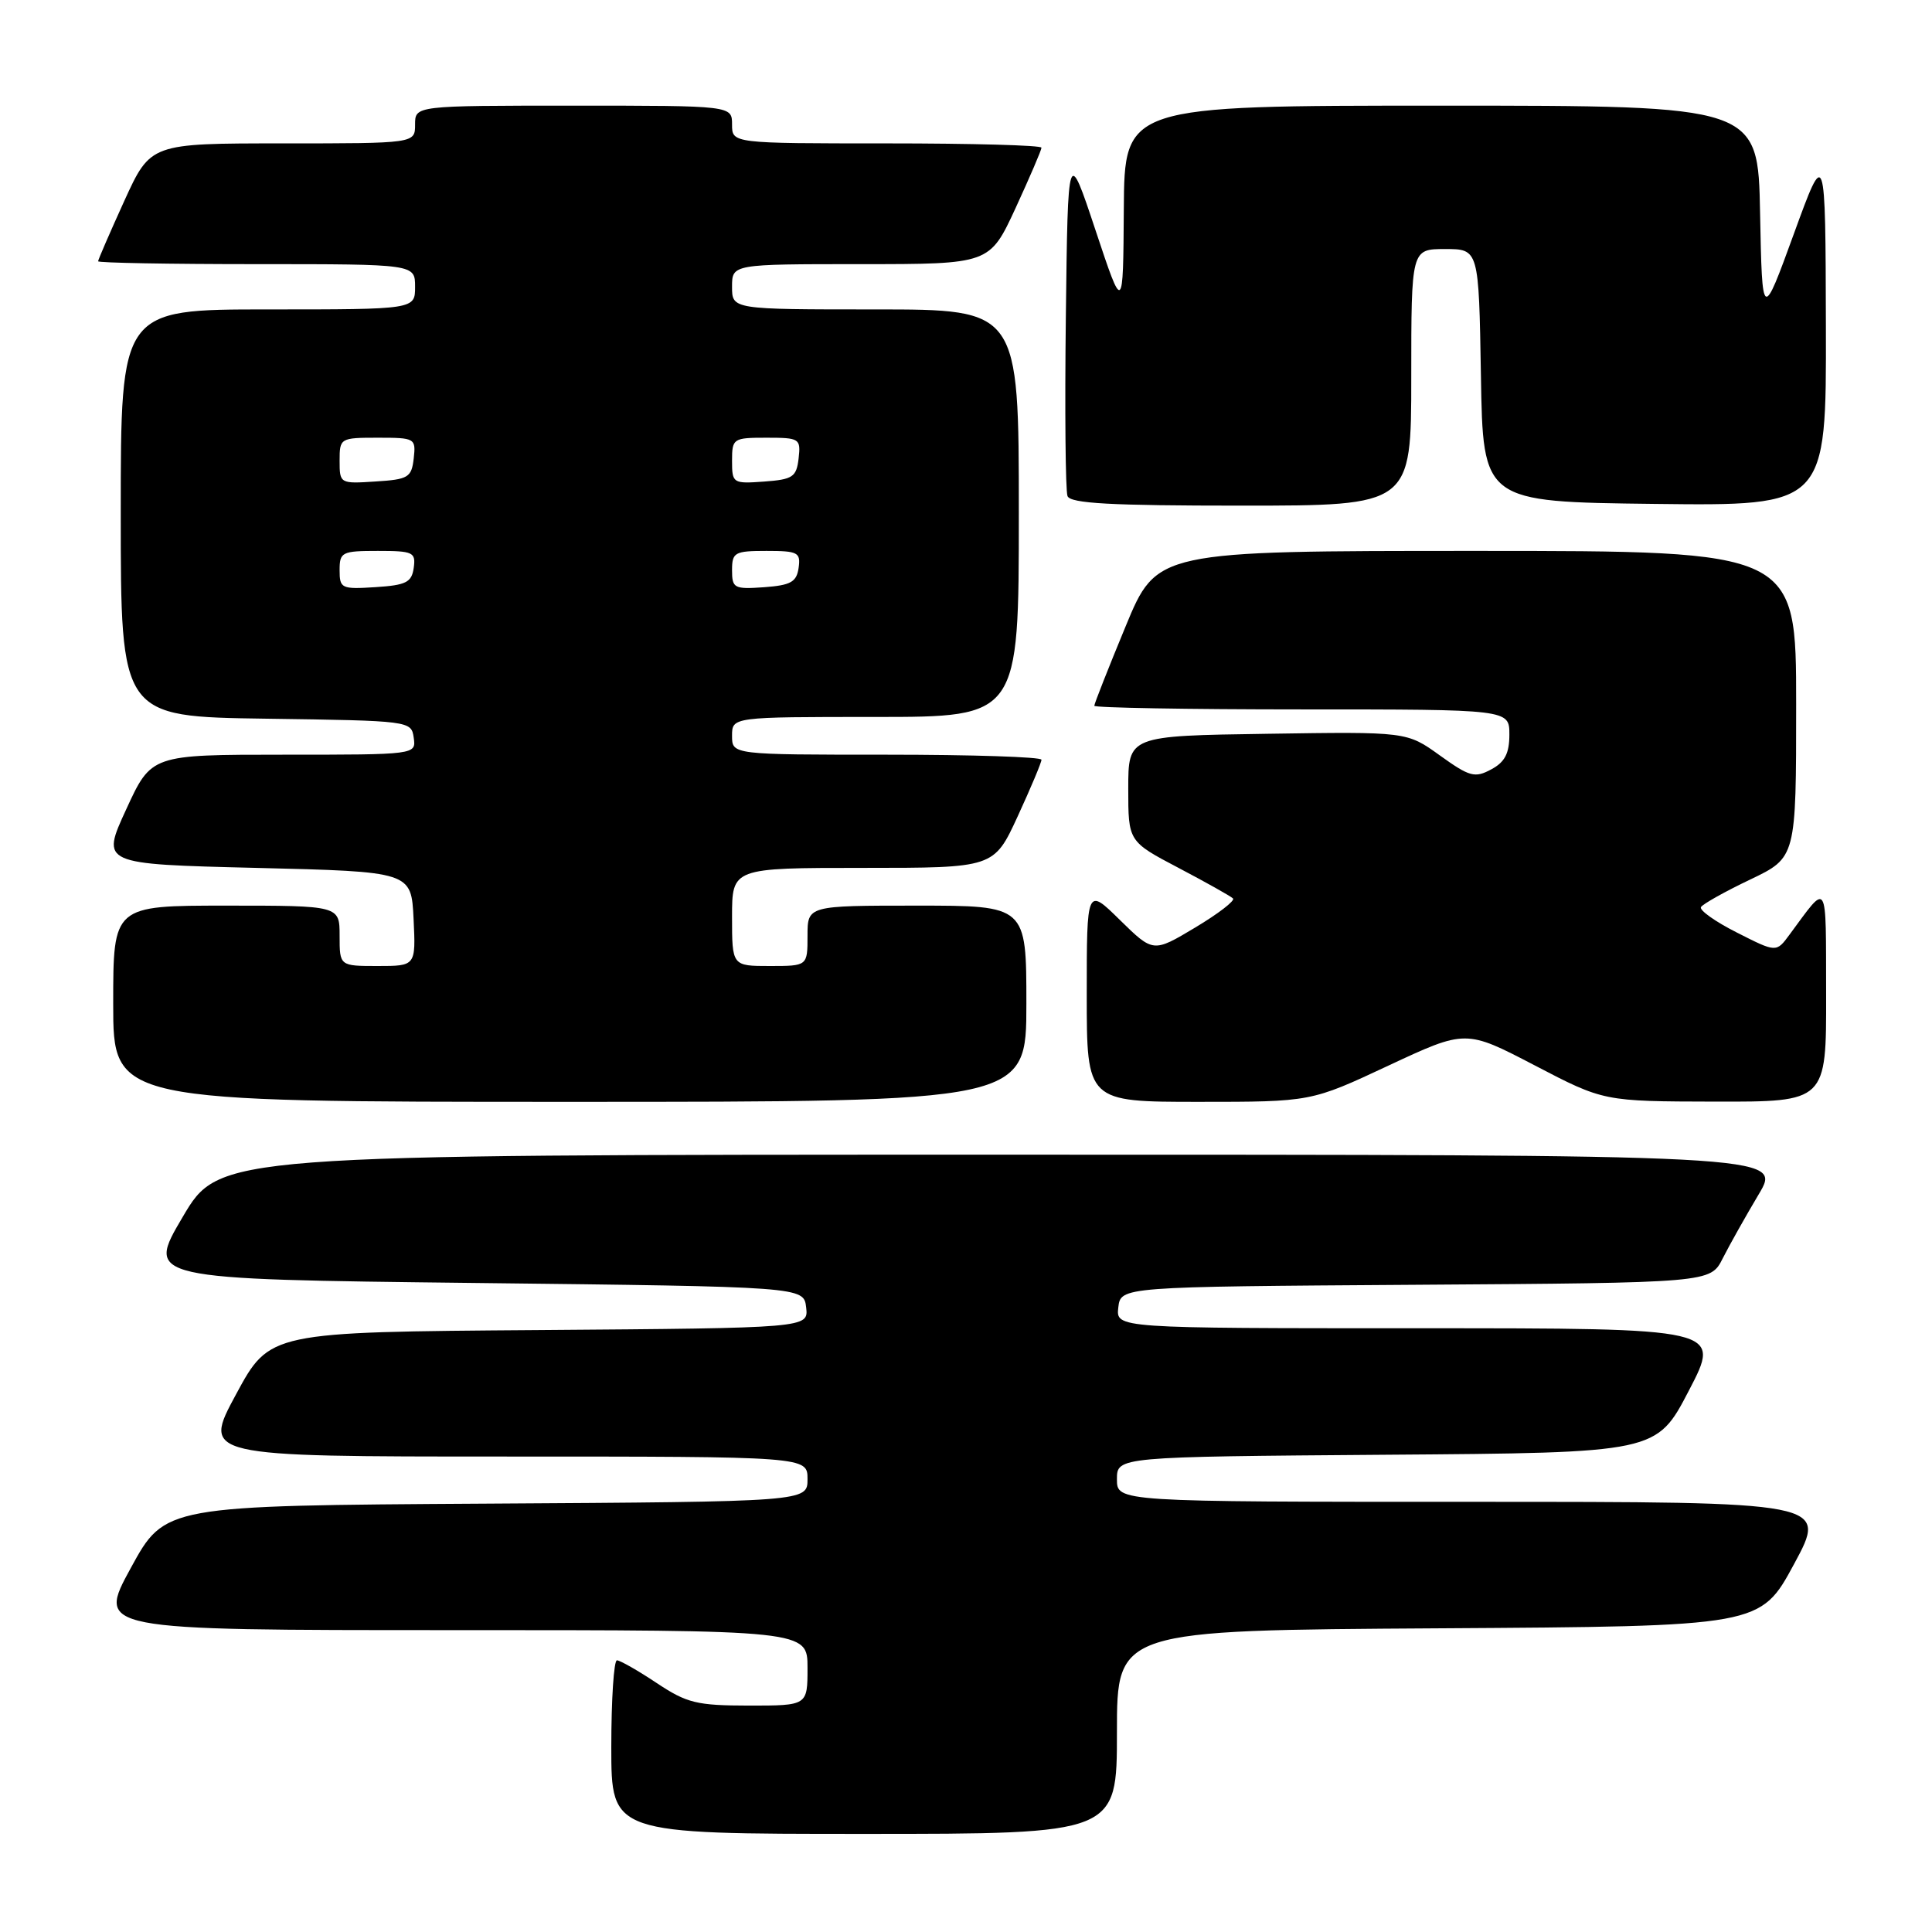 <?xml version="1.0" encoding="UTF-8" standalone="no"?>
<!DOCTYPE svg PUBLIC "-//W3C//DTD SVG 1.1//EN" "http://www.w3.org/Graphics/SVG/1.1/DTD/svg11.dtd" >
<svg xmlns="http://www.w3.org/2000/svg" xmlns:xlink="http://www.w3.org/1999/xlink" version="1.1" viewBox="0 0 256 256">
 <g >
 <path fill="currentColor"
d=" M 148.00 229.51 C 148.00 216.02 148.00 216.02 190.63 215.76 C 233.26 215.50 233.26 215.50 237.72 207.25 C 242.18 199.00 242.18 199.00 195.09 199.00 C 148.00 199.00 148.00 199.00 148.00 196.01 C 148.00 193.03 148.00 193.03 183.75 192.76 C 219.50 192.50 219.50 192.50 223.79 184.25 C 228.09 176.00 228.09 176.00 187.98 176.00 C 147.87 176.00 147.87 176.00 148.18 173.25 C 148.50 170.50 148.50 170.50 187.57 170.24 C 226.64 169.98 226.64 169.98 228.27 166.74 C 229.17 164.96 231.32 161.14 233.04 158.25 C 236.17 153.00 236.17 153.00 132.62 153.00 C 29.07 153.00 29.07 153.00 24.21 161.25 C 19.34 169.50 19.34 169.50 62.92 170.00 C 106.50 170.50 106.50 170.50 106.82 173.24 C 107.13 175.97 107.13 175.97 71.44 176.24 C 35.74 176.50 35.74 176.50 31.28 184.75 C 26.82 193.00 26.82 193.00 66.91 193.00 C 107.00 193.00 107.00 193.00 107.00 195.99 C 107.00 198.98 107.00 198.98 64.42 199.24 C 21.85 199.50 21.85 199.50 17.34 207.75 C 12.83 216.00 12.83 216.00 59.91 216.00 C 107.00 216.00 107.00 216.00 107.00 221.00 C 107.00 226.00 107.00 226.00 99.25 226.00 C 92.32 225.99 91.03 225.68 87.00 223.00 C 84.53 221.35 82.16 220.01 81.75 220.00 C 81.34 220.00 81.00 225.18 81.00 231.50 C 81.00 243.00 81.00 243.00 114.50 243.00 C 148.00 243.00 148.00 243.00 148.00 229.51 Z  M 136.00 133.00 C 136.00 120.00 136.00 120.00 121.50 120.00 C 107.00 120.00 107.00 120.00 107.00 124.00 C 107.00 128.00 107.00 128.00 102.00 128.00 C 97.00 128.00 97.00 128.00 97.00 121.50 C 97.00 115.00 97.00 115.00 114.35 115.00 C 131.70 115.00 131.70 115.00 134.85 108.17 C 136.58 104.41 138.00 101.04 138.00 100.67 C 138.00 100.30 128.78 100.00 117.50 100.00 C 97.00 100.00 97.00 100.00 97.00 97.50 C 97.00 95.00 97.00 95.00 116.00 95.00 C 135.00 95.00 135.00 95.00 135.00 68.00 C 135.00 41.00 135.00 41.00 116.00 41.00 C 97.00 41.00 97.00 41.00 97.00 38.00 C 97.00 35.00 97.00 35.00 114.07 35.00 C 131.13 35.00 131.13 35.00 134.57 27.57 C 136.45 23.48 138.00 19.88 138.00 19.57 C 138.00 19.25 128.78 19.00 117.50 19.00 C 97.00 19.00 97.00 19.00 97.00 16.50 C 97.00 14.00 97.00 14.00 76.00 14.00 C 55.00 14.00 55.00 14.00 55.00 16.50 C 55.00 19.00 55.00 19.00 37.47 19.00 C 19.95 19.00 19.95 19.00 16.47 26.62 C 14.56 30.82 13.00 34.42 13.00 34.62 C 13.00 34.83 22.45 35.00 34.00 35.00 C 55.00 35.00 55.00 35.00 55.00 38.00 C 55.00 41.00 55.00 41.00 35.50 41.00 C 16.00 41.00 16.00 41.00 16.00 67.98 C 16.00 94.96 16.00 94.96 35.25 95.23 C 54.36 95.50 54.50 95.52 54.82 97.75 C 55.14 100.00 55.14 100.00 37.59 100.00 C 20.05 100.00 20.05 100.00 16.72 107.25 C 13.38 114.50 13.38 114.50 33.94 115.00 C 54.50 115.50 54.50 115.50 54.80 121.75 C 55.10 128.00 55.10 128.00 50.05 128.00 C 45.00 128.00 45.00 128.00 45.00 124.00 C 45.00 120.00 45.00 120.00 30.00 120.00 C 15.00 120.00 15.00 120.00 15.00 133.00 C 15.00 146.00 15.00 146.00 75.50 146.00 C 136.00 146.00 136.00 146.00 136.00 133.00 Z  M 183.97 141.20 C 194.22 136.41 194.22 136.41 203.36 141.17 C 212.50 145.94 212.50 145.94 227.25 145.97 C 242.00 146.00 242.00 146.00 241.97 131.75 C 241.93 116.25 242.30 116.85 237.11 123.86 C 235.37 126.22 235.37 126.22 230.15 123.57 C 227.27 122.12 225.13 120.59 225.39 120.19 C 225.64 119.78 228.58 118.13 231.92 116.54 C 238.00 113.63 238.00 113.63 238.00 93.32 C 238.00 73.00 238.00 73.00 195.64 73.00 C 153.28 73.00 153.28 73.00 149.14 83.02 C 146.86 88.53 145.00 93.25 145.00 93.52 C 145.00 93.78 157.38 94.00 172.50 94.00 C 200.00 94.00 200.00 94.00 200.00 97.33 C 200.00 99.83 199.40 100.99 197.59 101.95 C 195.42 103.12 194.73 102.93 190.79 100.10 C 186.41 96.95 186.41 96.95 167.95 97.23 C 149.50 97.50 149.50 97.50 149.50 104.50 C 149.50 111.50 149.50 111.50 156.18 115.01 C 159.85 116.94 163.09 118.76 163.38 119.05 C 163.68 119.34 161.42 121.08 158.36 122.91 C 152.81 126.23 152.81 126.23 148.40 121.91 C 144.00 117.58 144.00 117.58 144.00 131.79 C 144.00 146.00 144.00 146.00 158.86 146.00 C 173.72 146.00 173.72 146.00 183.97 141.20 Z  M 187.00 50.00 C 187.00 33.00 187.00 33.00 191.48 33.00 C 195.95 33.00 195.95 33.00 196.23 49.75 C 196.50 66.50 196.50 66.50 219.25 66.77 C 242.00 67.04 242.00 67.04 241.94 43.27 C 241.88 19.50 241.88 19.50 237.69 31.00 C 233.50 42.50 233.50 42.50 233.22 28.25 C 232.95 14.00 232.95 14.00 190.97 14.00 C 149.00 14.00 149.00 14.00 148.91 27.75 C 148.82 41.50 148.82 41.50 145.16 30.50 C 141.50 19.50 141.50 19.50 141.23 41.98 C 141.08 54.34 141.18 65.03 141.45 65.73 C 141.82 66.71 147.15 67.00 164.47 67.00 C 187.00 67.00 187.00 67.00 187.00 50.00 Z  M 45.00 75.55 C 45.00 73.15 45.30 73.00 50.07 73.00 C 54.75 73.00 55.11 73.17 54.82 75.25 C 54.55 77.17 53.80 77.54 49.75 77.80 C 45.24 78.09 45.00 77.98 45.00 75.55 Z  M 97.00 75.56 C 97.00 73.19 97.33 73.00 101.57 73.00 C 105.74 73.00 106.11 73.20 105.82 75.25 C 105.55 77.12 104.78 77.55 101.25 77.81 C 97.28 78.09 97.00 77.95 97.00 75.56 Z  M 45.00 61.05 C 45.00 58.05 45.08 58.00 50.07 58.00 C 55.00 58.00 55.12 58.07 54.82 60.75 C 54.53 63.27 54.10 63.53 49.75 63.80 C 45.05 64.11 45.00 64.08 45.00 61.05 Z  M 97.00 61.06 C 97.00 58.09 97.14 58.00 101.57 58.00 C 105.96 58.00 106.12 58.11 105.82 60.75 C 105.53 63.21 105.05 63.53 101.25 63.81 C 97.11 64.11 97.00 64.04 97.00 61.06 Z "/>
</g>
</svg>